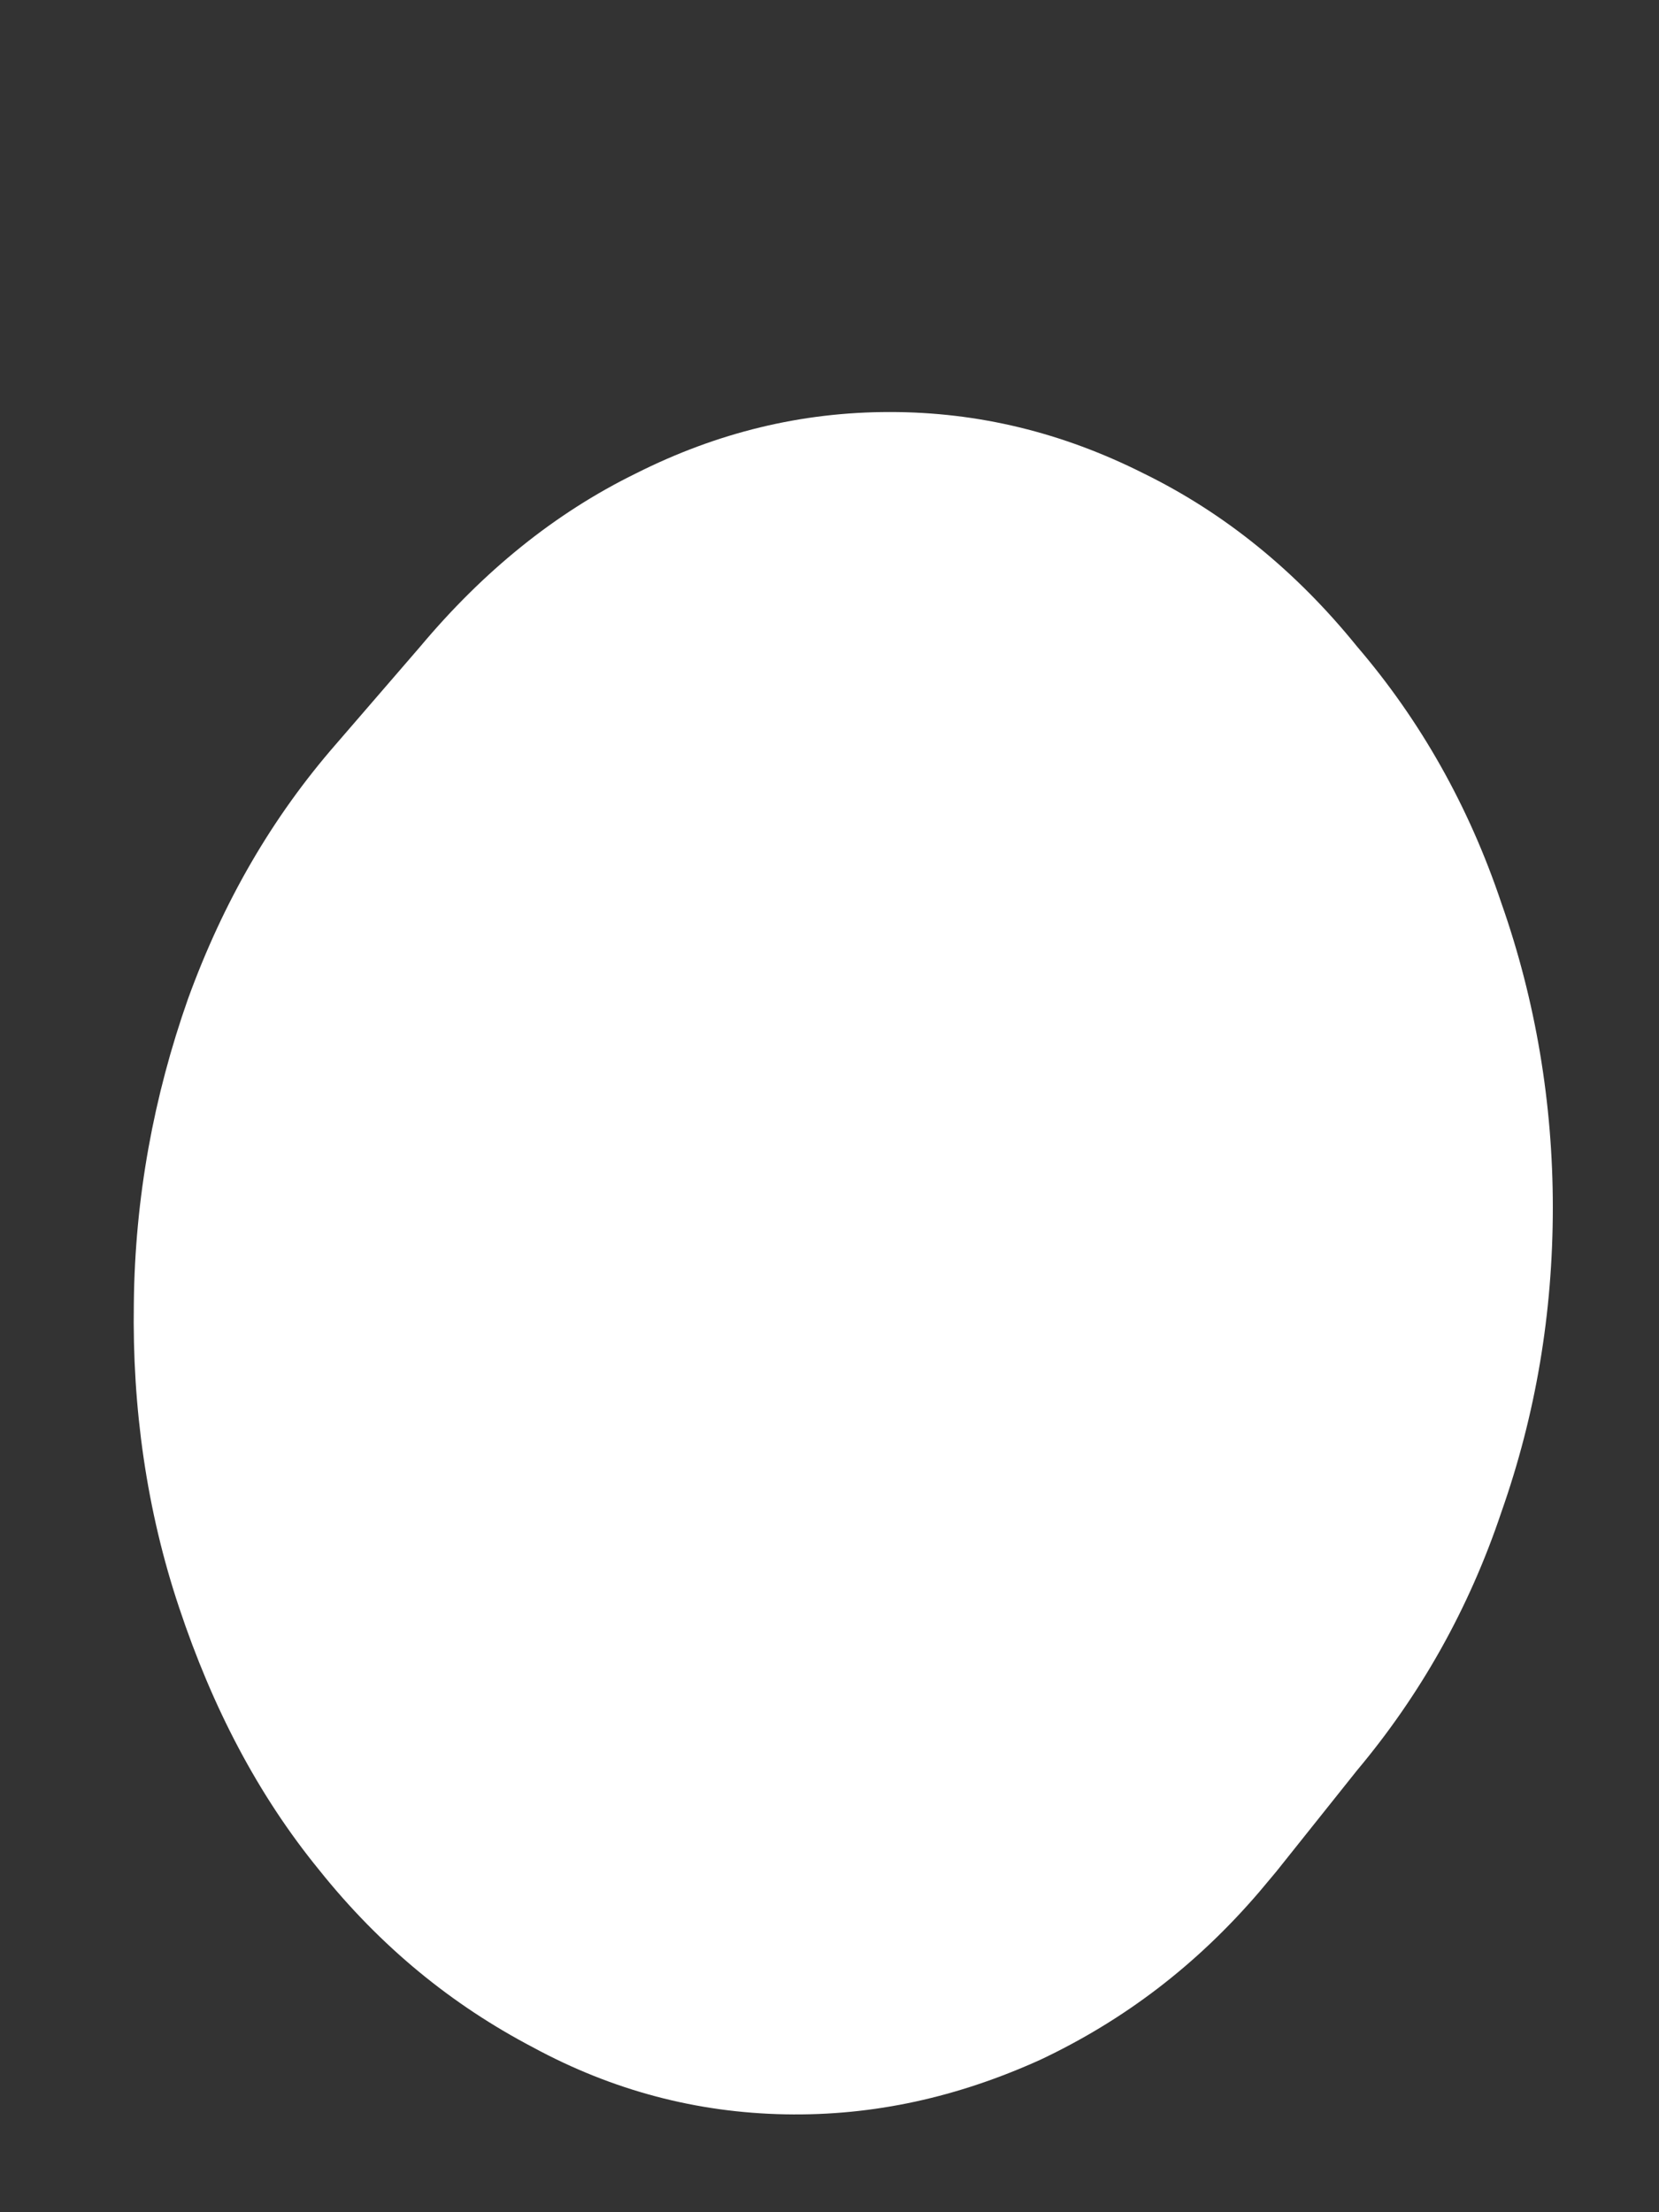 <svg xmlns="http://www.w3.org/2000/svg" width="3" height="4" fill="none" viewBox="0 0 3 4"><rect x="0" y="0" width="3" height="4" fill="#333333" stroke="none"/><path fill="#fff" d="M0.76 1.169L0.608 1.345C0.492 1.478 0.404 1.63 0.34 1.806C0.278 1.982 0.244 2.165 0.242 2.357C0.239 2.545 0.265 2.731 0.324 2.907C0.384 3.087 0.466 3.245 0.577 3.381C0.688 3.52 0.817 3.625 0.964 3.702C1.108 3.78 1.26 3.82 1.42 3.823C1.58 3.826 1.732 3.792 1.882 3.724C2.032 3.653 2.163 3.554 2.277 3.421L2.308 3.384L2.454 3.201C2.568 3.065 2.656 2.91 2.715 2.734C2.777 2.558 2.808 2.375 2.808 2.183C2.808 1.995 2.777 1.809 2.715 1.633C2.656 1.457 2.568 1.302 2.454 1.169C2.344 1.033 2.215 0.928 2.068 0.856C1.921 0.782 1.769 0.745 1.609 0.745C1.449 0.745 1.297 0.782 1.15 0.856C1.003 0.928 0.874 1.033 0.76 1.169Z"/></svg>